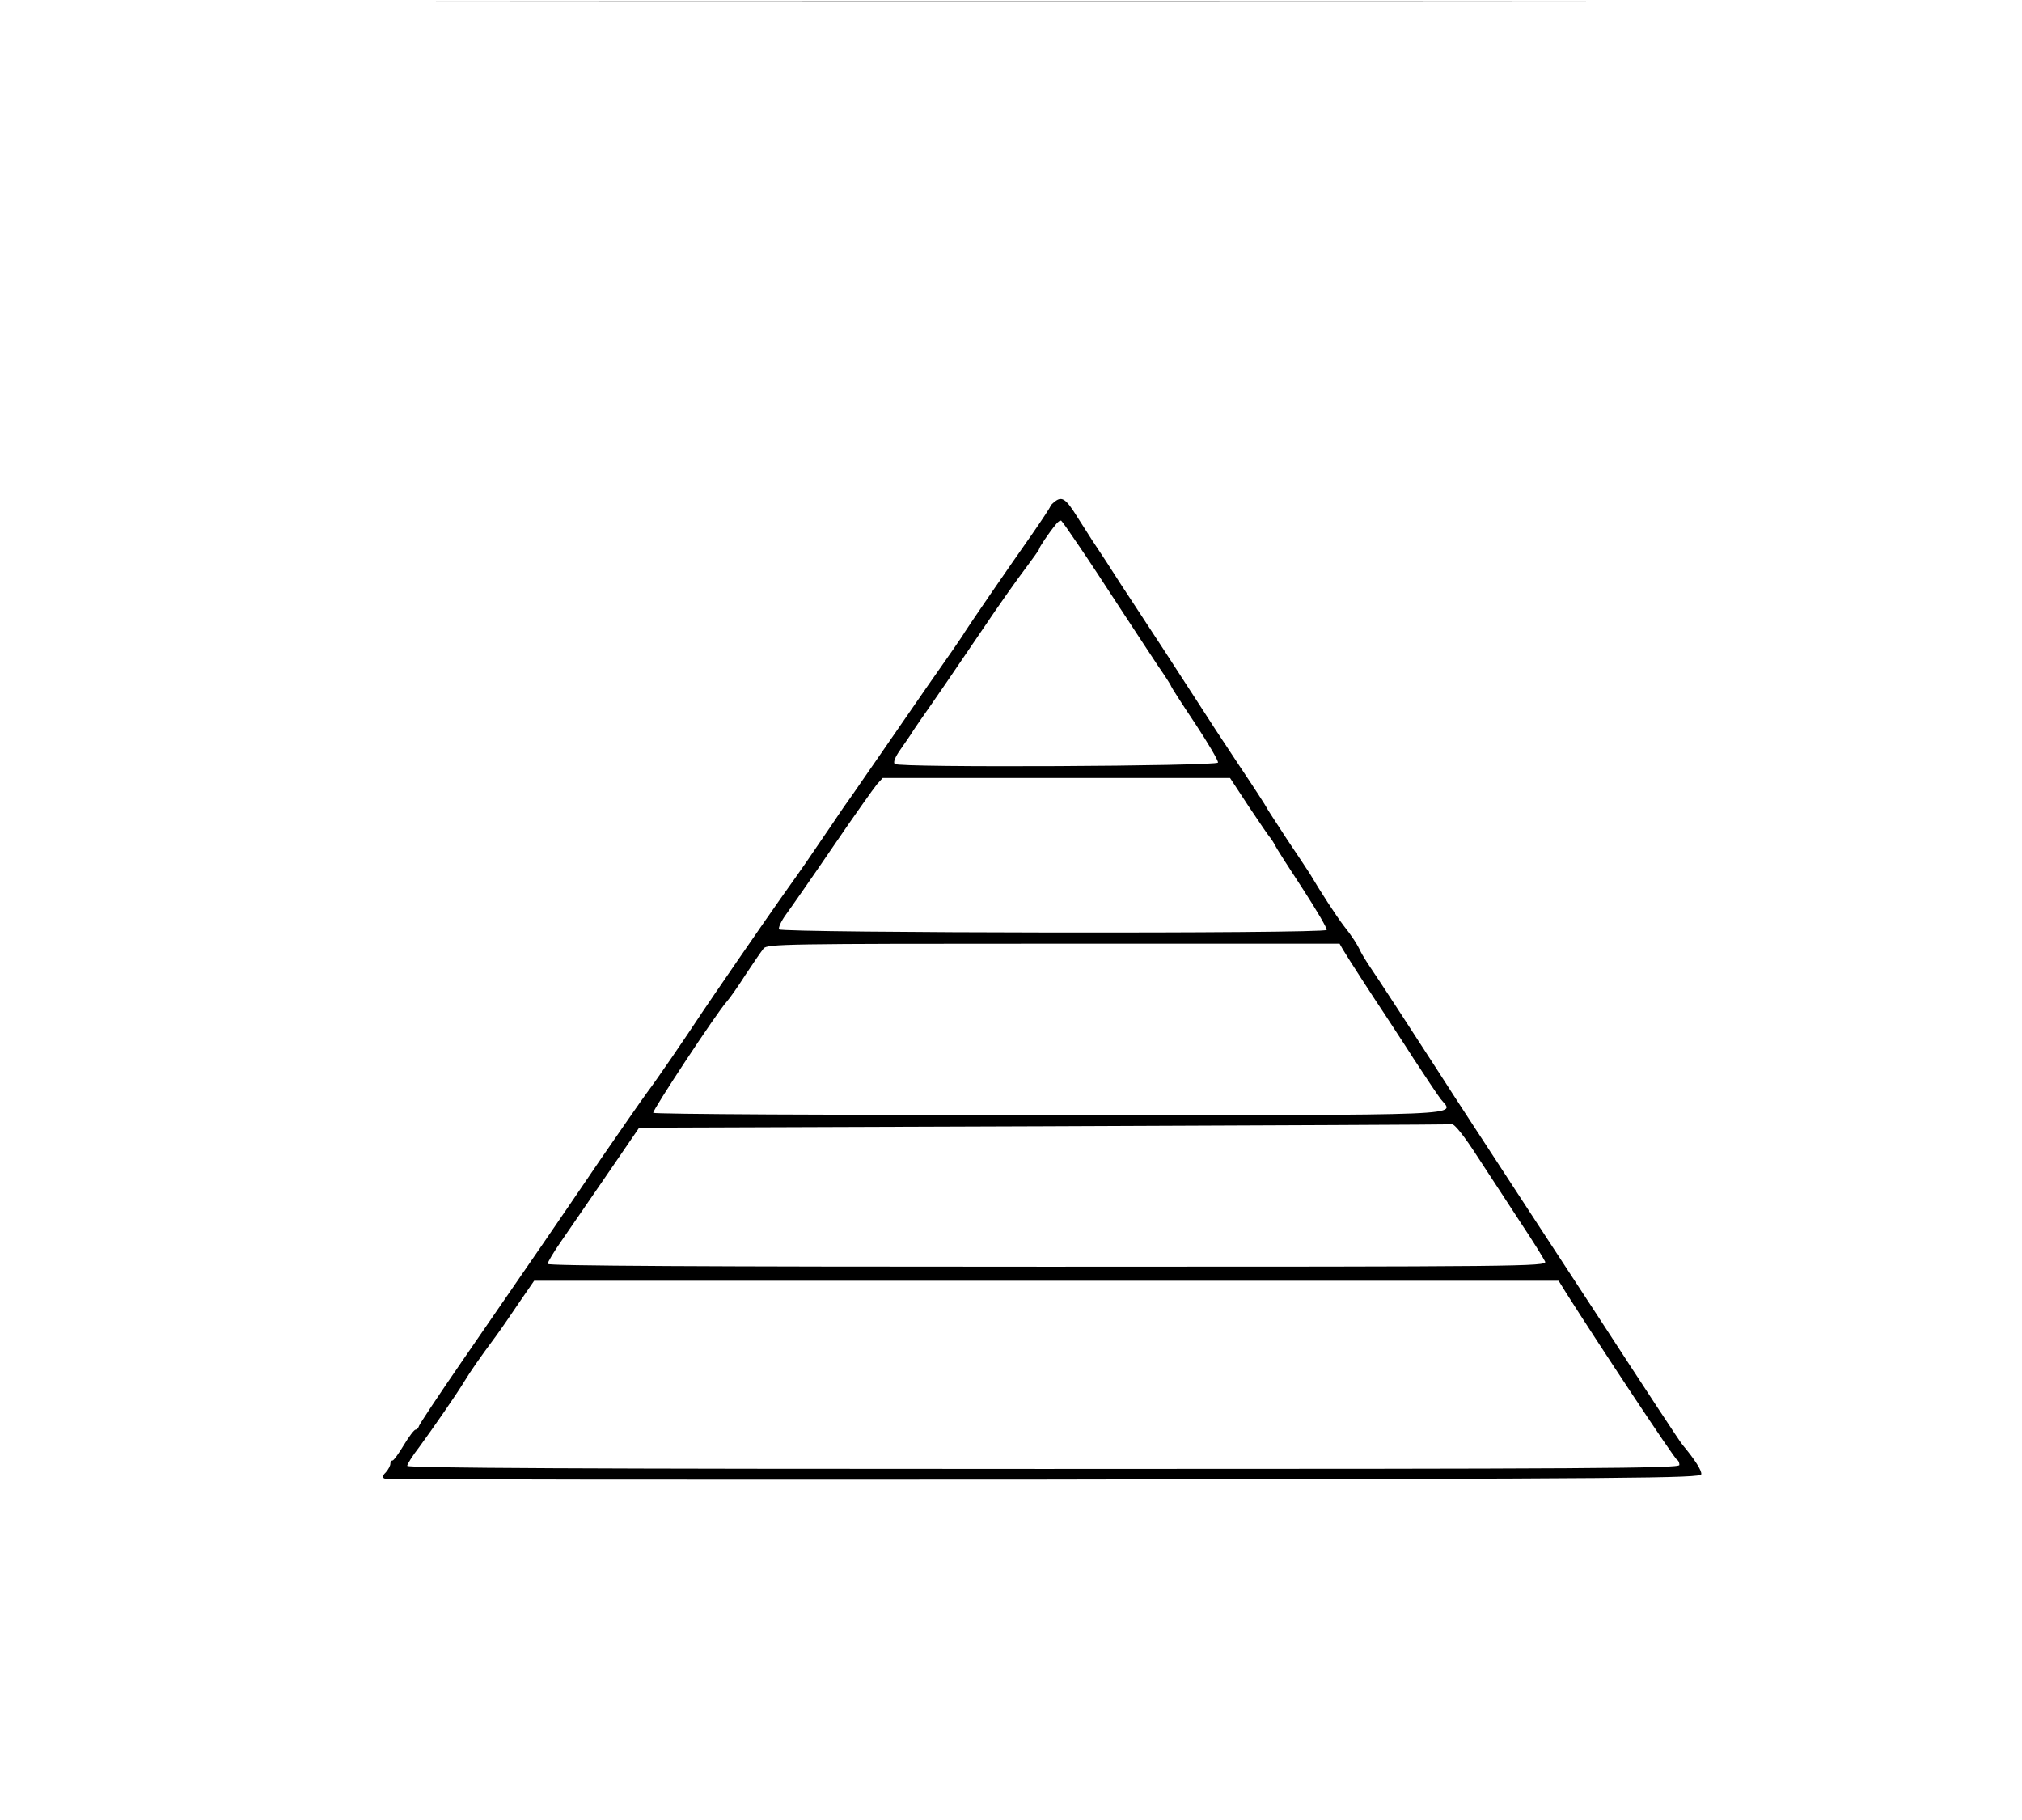 <?xml version="1.0" standalone="no"?>
<!DOCTYPE svg PUBLIC "-//W3C//DTD SVG 20010904//EN"
 "http://www.w3.org/TR/2001/REC-SVG-20010904/DTD/svg10.dtd">
<svg version="1.0" xmlns="http://www.w3.org/2000/svg"
 width="720pt" height="648pt" viewBox="0 0 720 648"
 preserveAspectRatio="xMidYMid meet">
<g transform="translate(0,648) scale(0.1,-0.1)"
fill="#000000" stroke="none">
<path d="M1797 6473 c992 -2 2614 -2 3605 0 992 1 181 2 -1802 2 -1983 0
-2794 -1 -1803 -2z"/>
<path d="M3757 4695 c-9 -7 -17 -15 -17 -18 0 -3 -29 -47 -65 -99 -84 -119
-227 -328 -240 -349 -5 -10 -64 -95 -131 -190 -66 -96 -144 -208 -172 -249
-28 -41 -71 -102 -94 -136 -24 -33 -47 -67 -53 -76 -5 -8 -31 -46 -57 -84 -46
-68 -60 -89 -149 -214 -49 -69 -254 -367 -279 -405 -60 -91 -161 -239 -196
-285 -22 -30 -96 -137 -165 -237 -135 -199 -262 -384 -494 -720 -82 -119 -151
-223 -153 -230 -2 -7 -7 -13 -12 -13 -5 0 -24 -25 -42 -55 -18 -30 -36 -55
-40 -55 -5 0 -8 -5 -8 -12 0 -6 -7 -20 -16 -30 -14 -14 -14 -19 -3 -23 8 -3
1065 -4 2349 -3 2109 3 2335 5 2338 19 2 13 -22 51 -67 105 -10 12 -118 176
-315 479 -54 83 -141 215 -193 295 -203 311 -306 468 -355 545 -101 156 -221
341 -248 380 -15 22 -30 47 -34 55 -13 28 -31 56 -62 95 -26 34 -85 125 -119
183 -6 9 -43 66 -83 125 -39 60 -72 110 -72 112 0 2 -44 70 -99 152 -54 81
-120 182 -146 223 -67 104 -181 279 -205 315 -11 17 -42 64 -69 105 -44 69
-61 95 -101 155 -8 13 -32 50 -53 83 -41 66 -55 76 -80 57z m84 -157 c31 -45
96 -144 144 -218 48 -74 110 -167 136 -207 27 -39 49 -73 49 -76 0 -2 38 -62
85 -132 47 -71 84 -134 82 -140 -5 -13 -1137 -19 -1151 -5 -6 6 1 24 20 51 16
23 37 53 46 68 10 14 22 33 28 41 43 61 124 179 216 315 59 88 130 188 156
222 26 35 48 65 48 68 0 6 35 58 59 87 7 10 16 16 20 14 3 -2 31 -42 62 -88z
m606 -930 c38 -57 71 -105 74 -108 3 -3 12 -16 19 -29 6 -13 52 -84 101 -159
48 -74 86 -139 83 -143 -8 -14 -1941 -11 -1950 2 -3 6 8 30 24 52 17 23 93
132 168 242 75 110 146 210 157 223 l20 22 619 0 618 0 67 -102z m335 -509
c19 -32 113 -177 148 -229 16 -25 64 -97 104 -160 41 -63 84 -127 96 -143 48
-61 144 -57 -1394 -57 -773 0 -1407 3 -1410 8 -4 7 225 355 262 396 10 11 41
55 67 96 27 41 56 83 64 93 13 16 75 17 1032 17 l1019 0 12 -21z m479 -737
c42 -64 112 -171 155 -237 44 -66 82 -128 86 -137 7 -17 -81 -18 -1772 -18
-1231 0 -1780 3 -1780 10 0 6 22 43 50 83 27 40 101 146 163 237 l113 165
1440 5 c791 3 1446 6 1454 7 9 2 44 -42 91 -115z m315 -484 c112 -177 387
-593 396 -596 5 -2 8 -10 8 -18 0 -12 -318 -14 -2265 -14 -1633 0 -2265 3
-2265 11 0 6 19 36 43 67 49 67 133 188 162 236 20 33 53 81 111 159 17 23 54
77 83 120 l53 77 1824 0 1824 0 26 -42z"/>
</g>
</svg>
